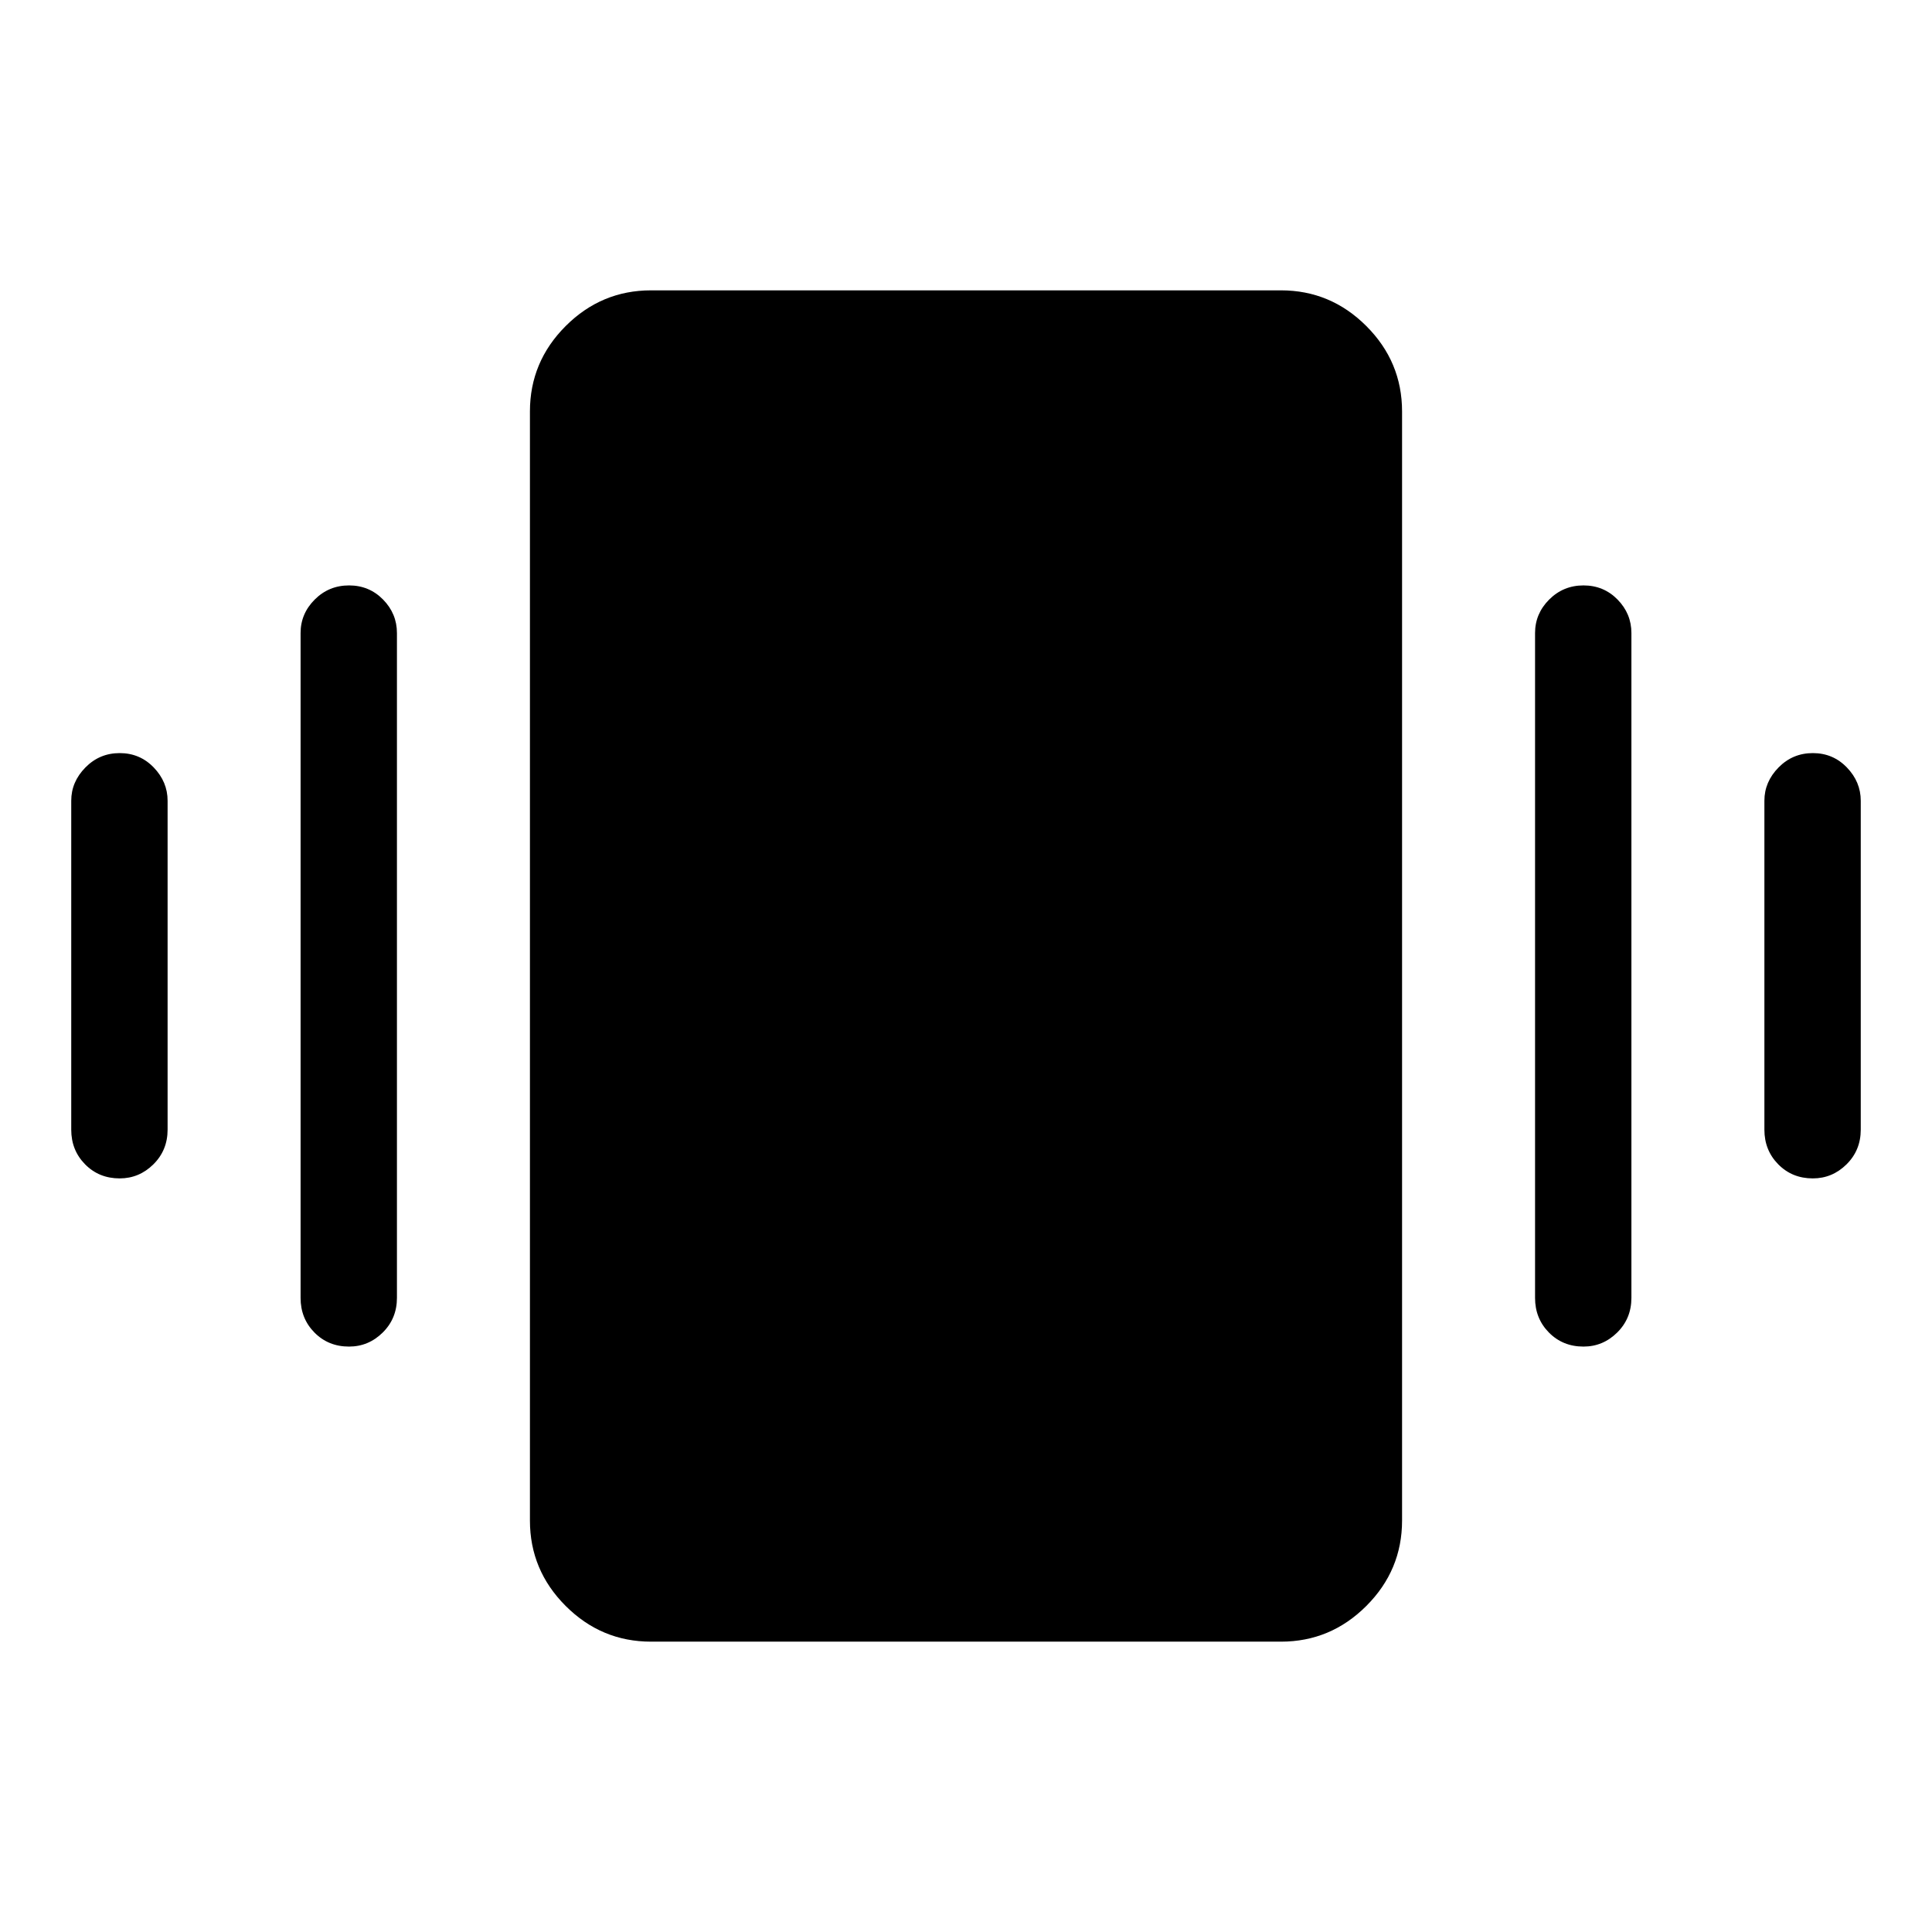 <svg xmlns="http://www.w3.org/2000/svg" height="40" viewBox="0 -960 960 960" width="40"><path d="M59.48-585.79q10.02 0 16.91 7.15 6.89 7.15 6.89 16.52v163.45q0 10.23-7.06 17.22-7.07 6.99-16.75 6.99-10.29 0-17.18-6.99-6.89-6.99-6.89-17.22v-163.45q0-9.37 7.03-16.52 7.02-7.15 17.05-7.15Zm113.96-83.32q10.02 0 16.91 7.02 6.89 7.03 6.89 16.65v330.35q0 10.23-7.06 17.22-7.07 6.98-16.75 6.98-10.29 0-17.18-6.98-6.89-6.99-6.89-17.22v-330.35q0-9.62 7.03-16.65 7.02-7.02 17.05-7.02Zm727.35 83.32q10.03 0 16.92 7.15 6.89 7.15 6.89 16.52v163.45q0 10.23-7.06 17.22-7.07 6.99-16.75 6.99-10.29 0-17.18-6.99-6.89-6.99-6.89-17.22v-163.45q0-9.37 7.02-16.52 7.03-7.15 17.05-7.15Zm-113.96-83.32q10.03 0 16.92 7.02 6.89 7.03 6.89 16.65v330.35q0 10.23-7.07 17.22-7.06 6.98-16.74 6.98-10.29 0-17.18-6.98-6.89-6.99-6.89-17.22v-330.35q0-9.62 7.02-16.65 7.03-7.02 17.05-7.02ZM323.51-144.27q-24.69 0-42.44-17.75-17.75-17.75-17.75-42.44v-551.08q0-24.69 17.75-42.44 17.75-17.75 42.44-17.75h312.98q24.69 0 42.44 17.75 17.75 17.75 17.75 42.44v551.08q0 24.69-17.75 42.44-17.75 17.75-42.44 17.75H323.51Z"/></svg>